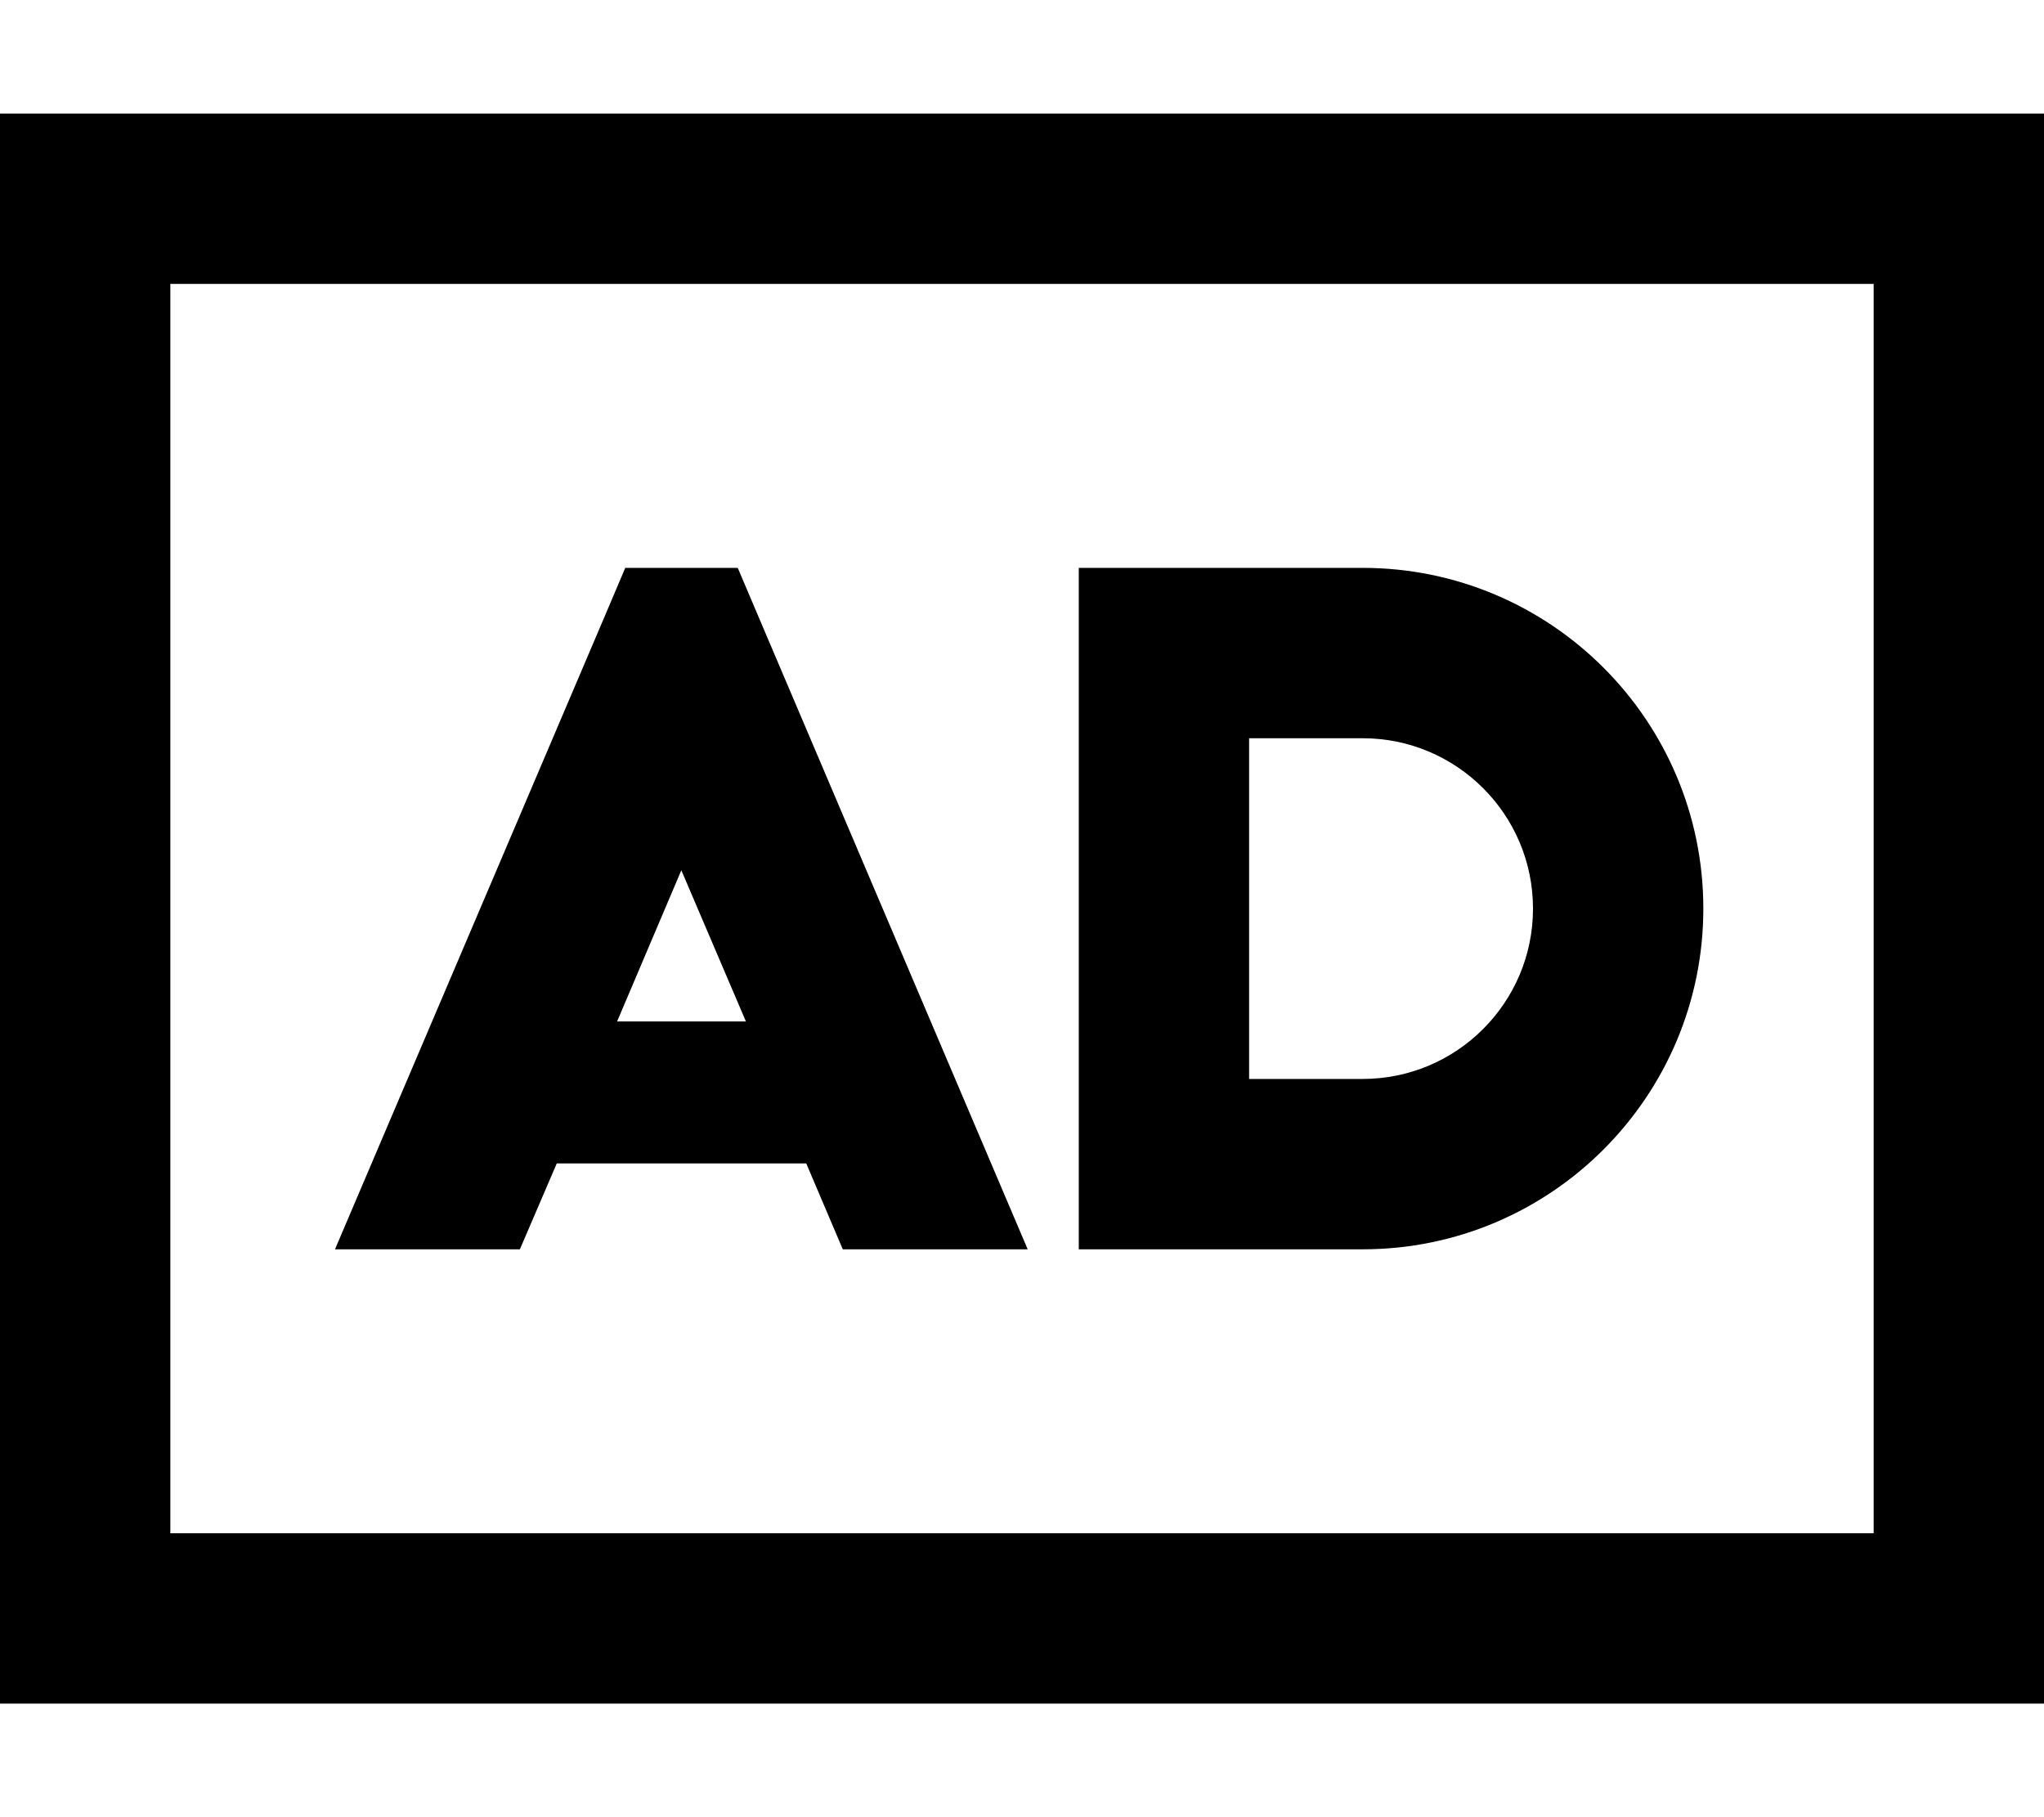 <svg xmlns="http://www.w3.org/2000/svg" viewBox="0 0 576 512" fill="currentColor" class="svgBox" id="audio-description-b-t"><path d="M48 80V432H528V80H48zM0 32H48 528h48V80 432v48H528 48 0V432 80 32zM328 160h56c53 0 96 43 96 96s-43 96-96 96H328 304V328 184 160h24zm24 144h32c26.5 0 48-21.5 48-48s-21.5-48-48-48H352v96zM173.9 287.8h36.3L192 245.2l-18.1 42.6zm-17 40L146.5 352H94.4l75.6-177.4 6.2-14.6h31.7l6.2 14.6L289.6 352H237.5l-10.3-24.2H156.8z"/></svg>